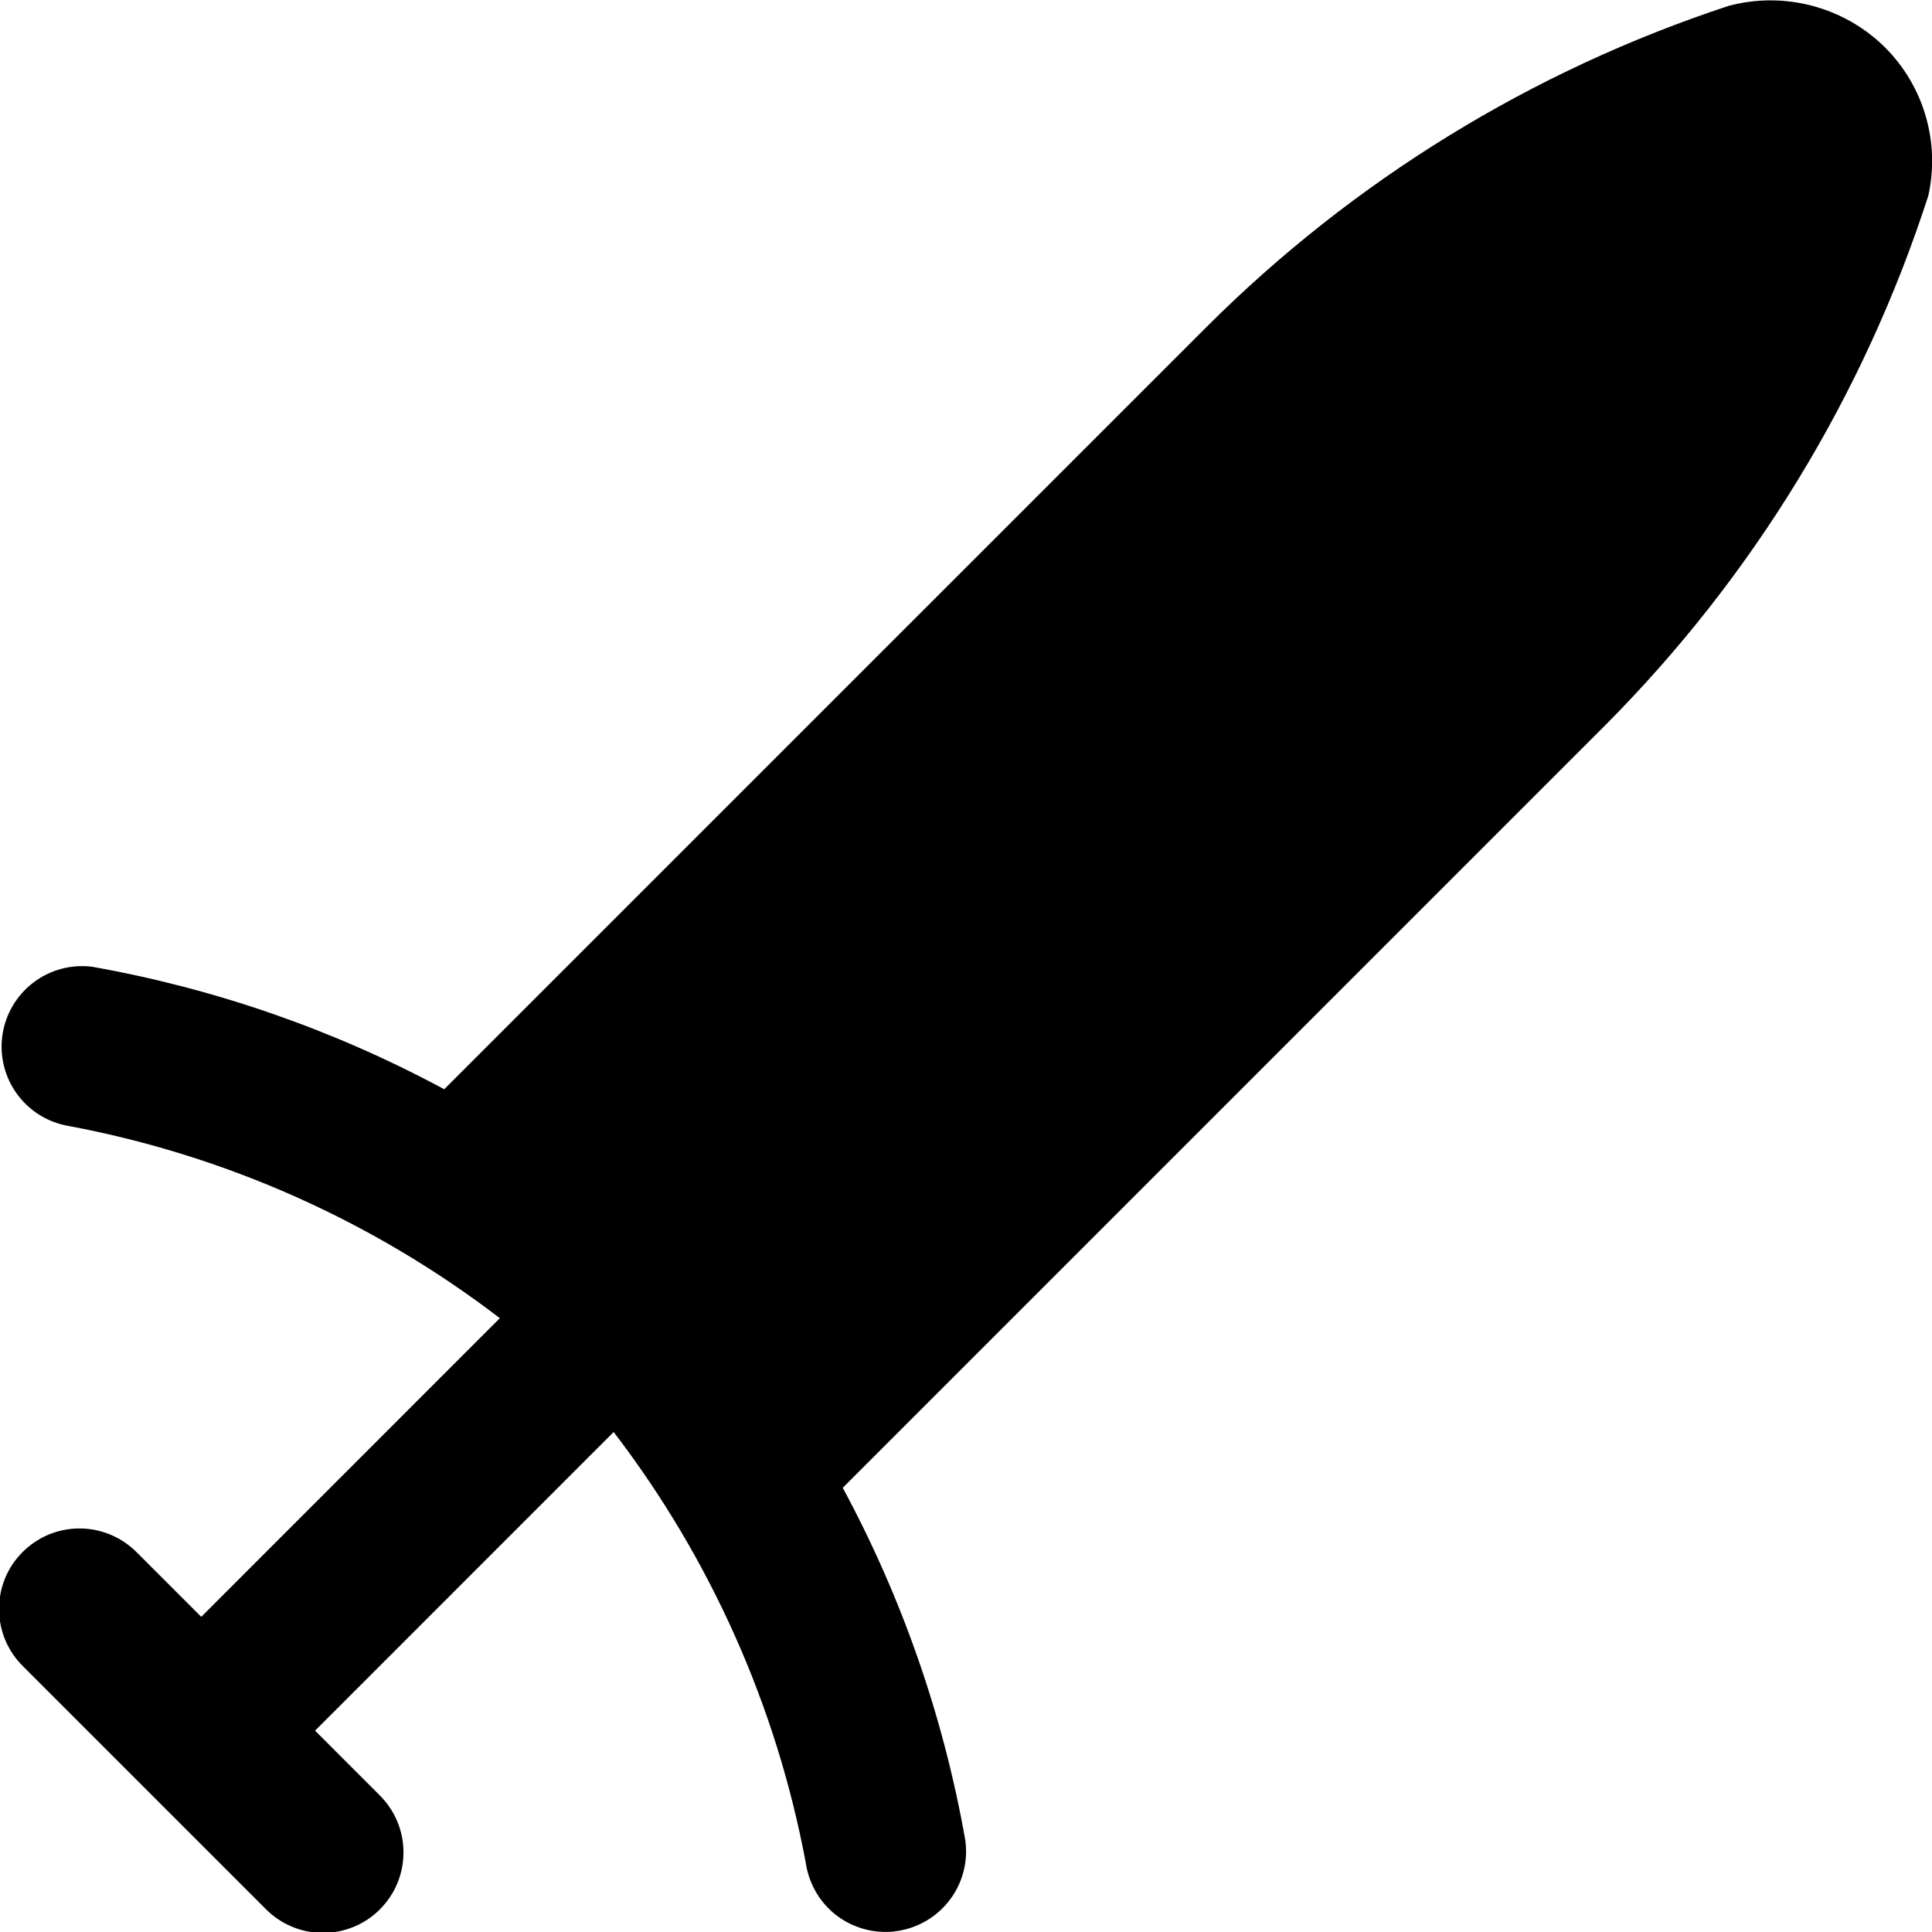 <svg width="24" height="24" viewBox="0 0 24 24" fill="none" xmlns="http://www.w3.org/2000/svg">
<g clip-path="url(#clip0_406_1859)">
<path d="M23.414 0.586C23.163 0.339 22.852 0.162 22.512 0.072C22.171 -0.018 21.813 -0.018 21.473 0.073C19.032 0.877 16.813 2.241 14.994 4.056L5.518 13.531C4.15 12.794 2.672 12.28 1.142 12.009C0.882 11.977 0.621 12.048 0.413 12.207C0.205 12.366 0.067 12.6 0.03 12.859C-0.007 13.118 0.058 13.381 0.213 13.592C0.367 13.803 0.598 13.945 0.856 13.988C2.803 14.353 4.637 15.171 6.209 16.375L2.5 20.085L1.707 19.292C1.615 19.197 1.504 19.121 1.382 19.068C1.26 19.016 1.129 18.988 0.996 18.987C0.864 18.986 0.732 19.011 0.609 19.061C0.486 19.112 0.375 19.186 0.281 19.28C0.187 19.374 0.112 19.485 0.062 19.608C0.012 19.731 -0.013 19.863 -0.012 19.996C-0.011 20.128 0.017 20.26 0.069 20.382C0.121 20.504 0.198 20.614 0.293 20.706L3.293 23.706C3.385 23.802 3.496 23.878 3.618 23.93C3.74 23.983 3.871 24.01 4.004 24.012C4.136 24.013 4.268 23.987 4.391 23.937C4.514 23.887 4.626 23.813 4.719 23.719C4.813 23.625 4.888 23.513 4.938 23.39C4.988 23.267 5.013 23.136 5.012 23.003C5.011 22.87 4.984 22.739 4.931 22.617C4.879 22.495 4.803 22.385 4.707 22.292L3.914 21.499L7.623 17.789C8.828 19.362 9.646 21.196 10.01 23.143C10.045 23.381 10.164 23.599 10.345 23.756C10.527 23.913 10.76 23.999 11 23.999C11.048 24 11.096 23.996 11.144 23.988C11.406 23.95 11.642 23.81 11.801 23.598C11.96 23.387 12.028 23.12 11.991 22.858C11.721 21.328 11.207 19.85 10.469 18.482L19.944 9.006C21.78 7.161 23.154 4.909 23.954 2.432C24.027 2.104 24.016 1.763 23.921 1.44C23.827 1.117 23.652 0.824 23.414 0.586Z" fill="currentColor"/>
</g>
<defs>
<clipPath id="clip0_406_1859">
<rect width="24" height="24" fill="white"/>
</clipPath>
</defs>
</svg>
